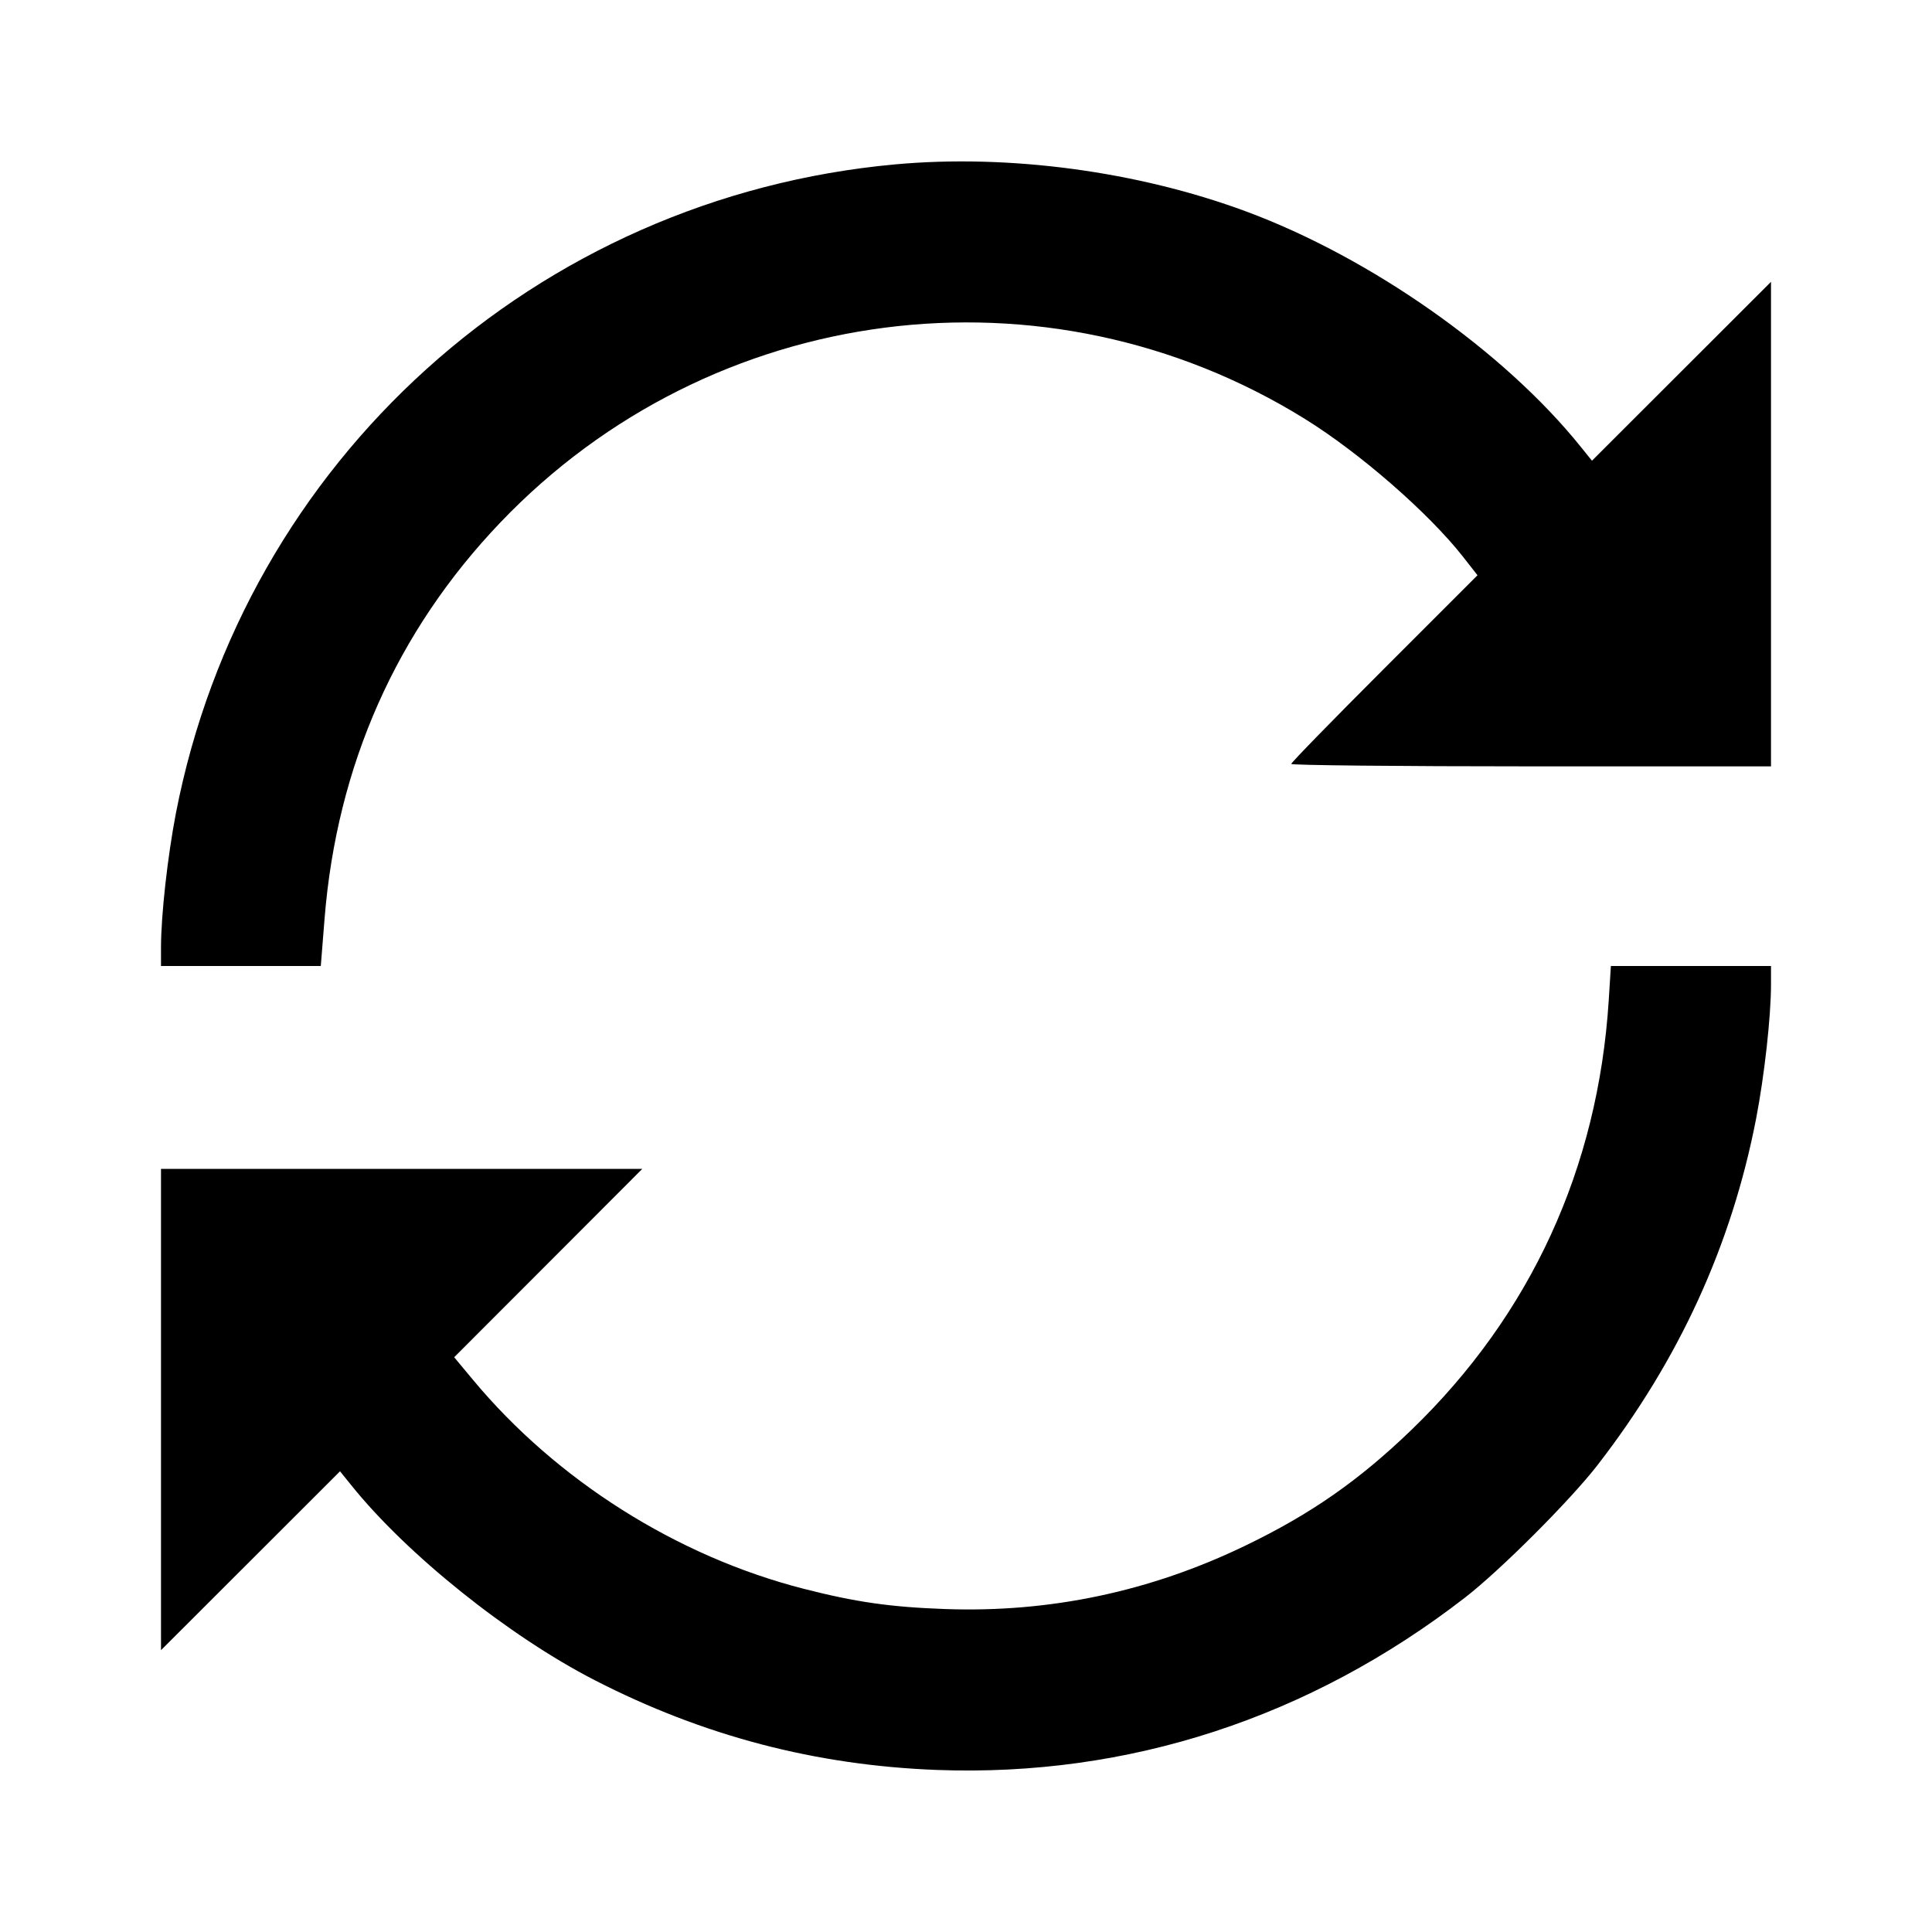 <svg viewBox="0 0 24 24" xmlns="http://www.w3.org/2000/svg"><path d="M11.120 2.042 C 6.664 2.449,3.034 5.724,2.185 10.103 C 2.082 10.638,2.000 11.370,2.000 11.770 L 2.000 12.000 2.992 12.000 L 3.985 12.000 4.032 11.410 C 4.185 9.508,4.925 7.841,6.217 6.489 C 8.838 3.746,12.997 3.211,16.210 5.204 C 16.892 5.627,17.743 6.369,18.170 6.911 L 18.354 7.146 17.197 8.303 C 16.561 8.939,16.040 9.473,16.040 9.490 C 16.040 9.506,17.381 9.520,19.020 9.520 L 22.000 9.520 22.000 6.510 L 22.000 3.501 20.888 4.612 L 19.776 5.723 19.638 5.552 C 18.686 4.366,17.027 3.199,15.475 2.625 C 14.130 2.127,12.532 1.913,11.120 2.042 M19.984 12.430 C 19.851 14.513,19.015 16.332,17.535 17.761 C 16.883 18.390,16.284 18.808,15.471 19.200 C 14.290 19.771,13.041 20.035,11.740 19.988 C 11.063 19.964,10.630 19.902,9.986 19.737 C 8.411 19.335,6.914 18.389,5.875 17.140 L 5.642 16.860 6.811 15.690 L 7.979 14.520 4.990 14.520 L 2.000 14.520 2.000 17.510 L 2.000 20.499 3.112 19.388 L 4.224 18.277 4.362 18.448 C 5.053 19.309,6.317 20.322,7.388 20.872 C 8.738 21.565,10.131 21.930,11.640 21.987 C 14.016 22.075,16.269 21.340,18.200 19.845 C 18.637 19.507,19.507 18.637,19.845 18.200 C 20.859 16.890,21.510 15.468,21.815 13.897 C 21.918 13.362,22.000 12.630,22.000 12.230 L 22.000 12.000 21.005 12.000 L 20.011 12.000 19.984 12.430 " stroke="none" fill-rule="evenodd" fill="black"></path></svg>